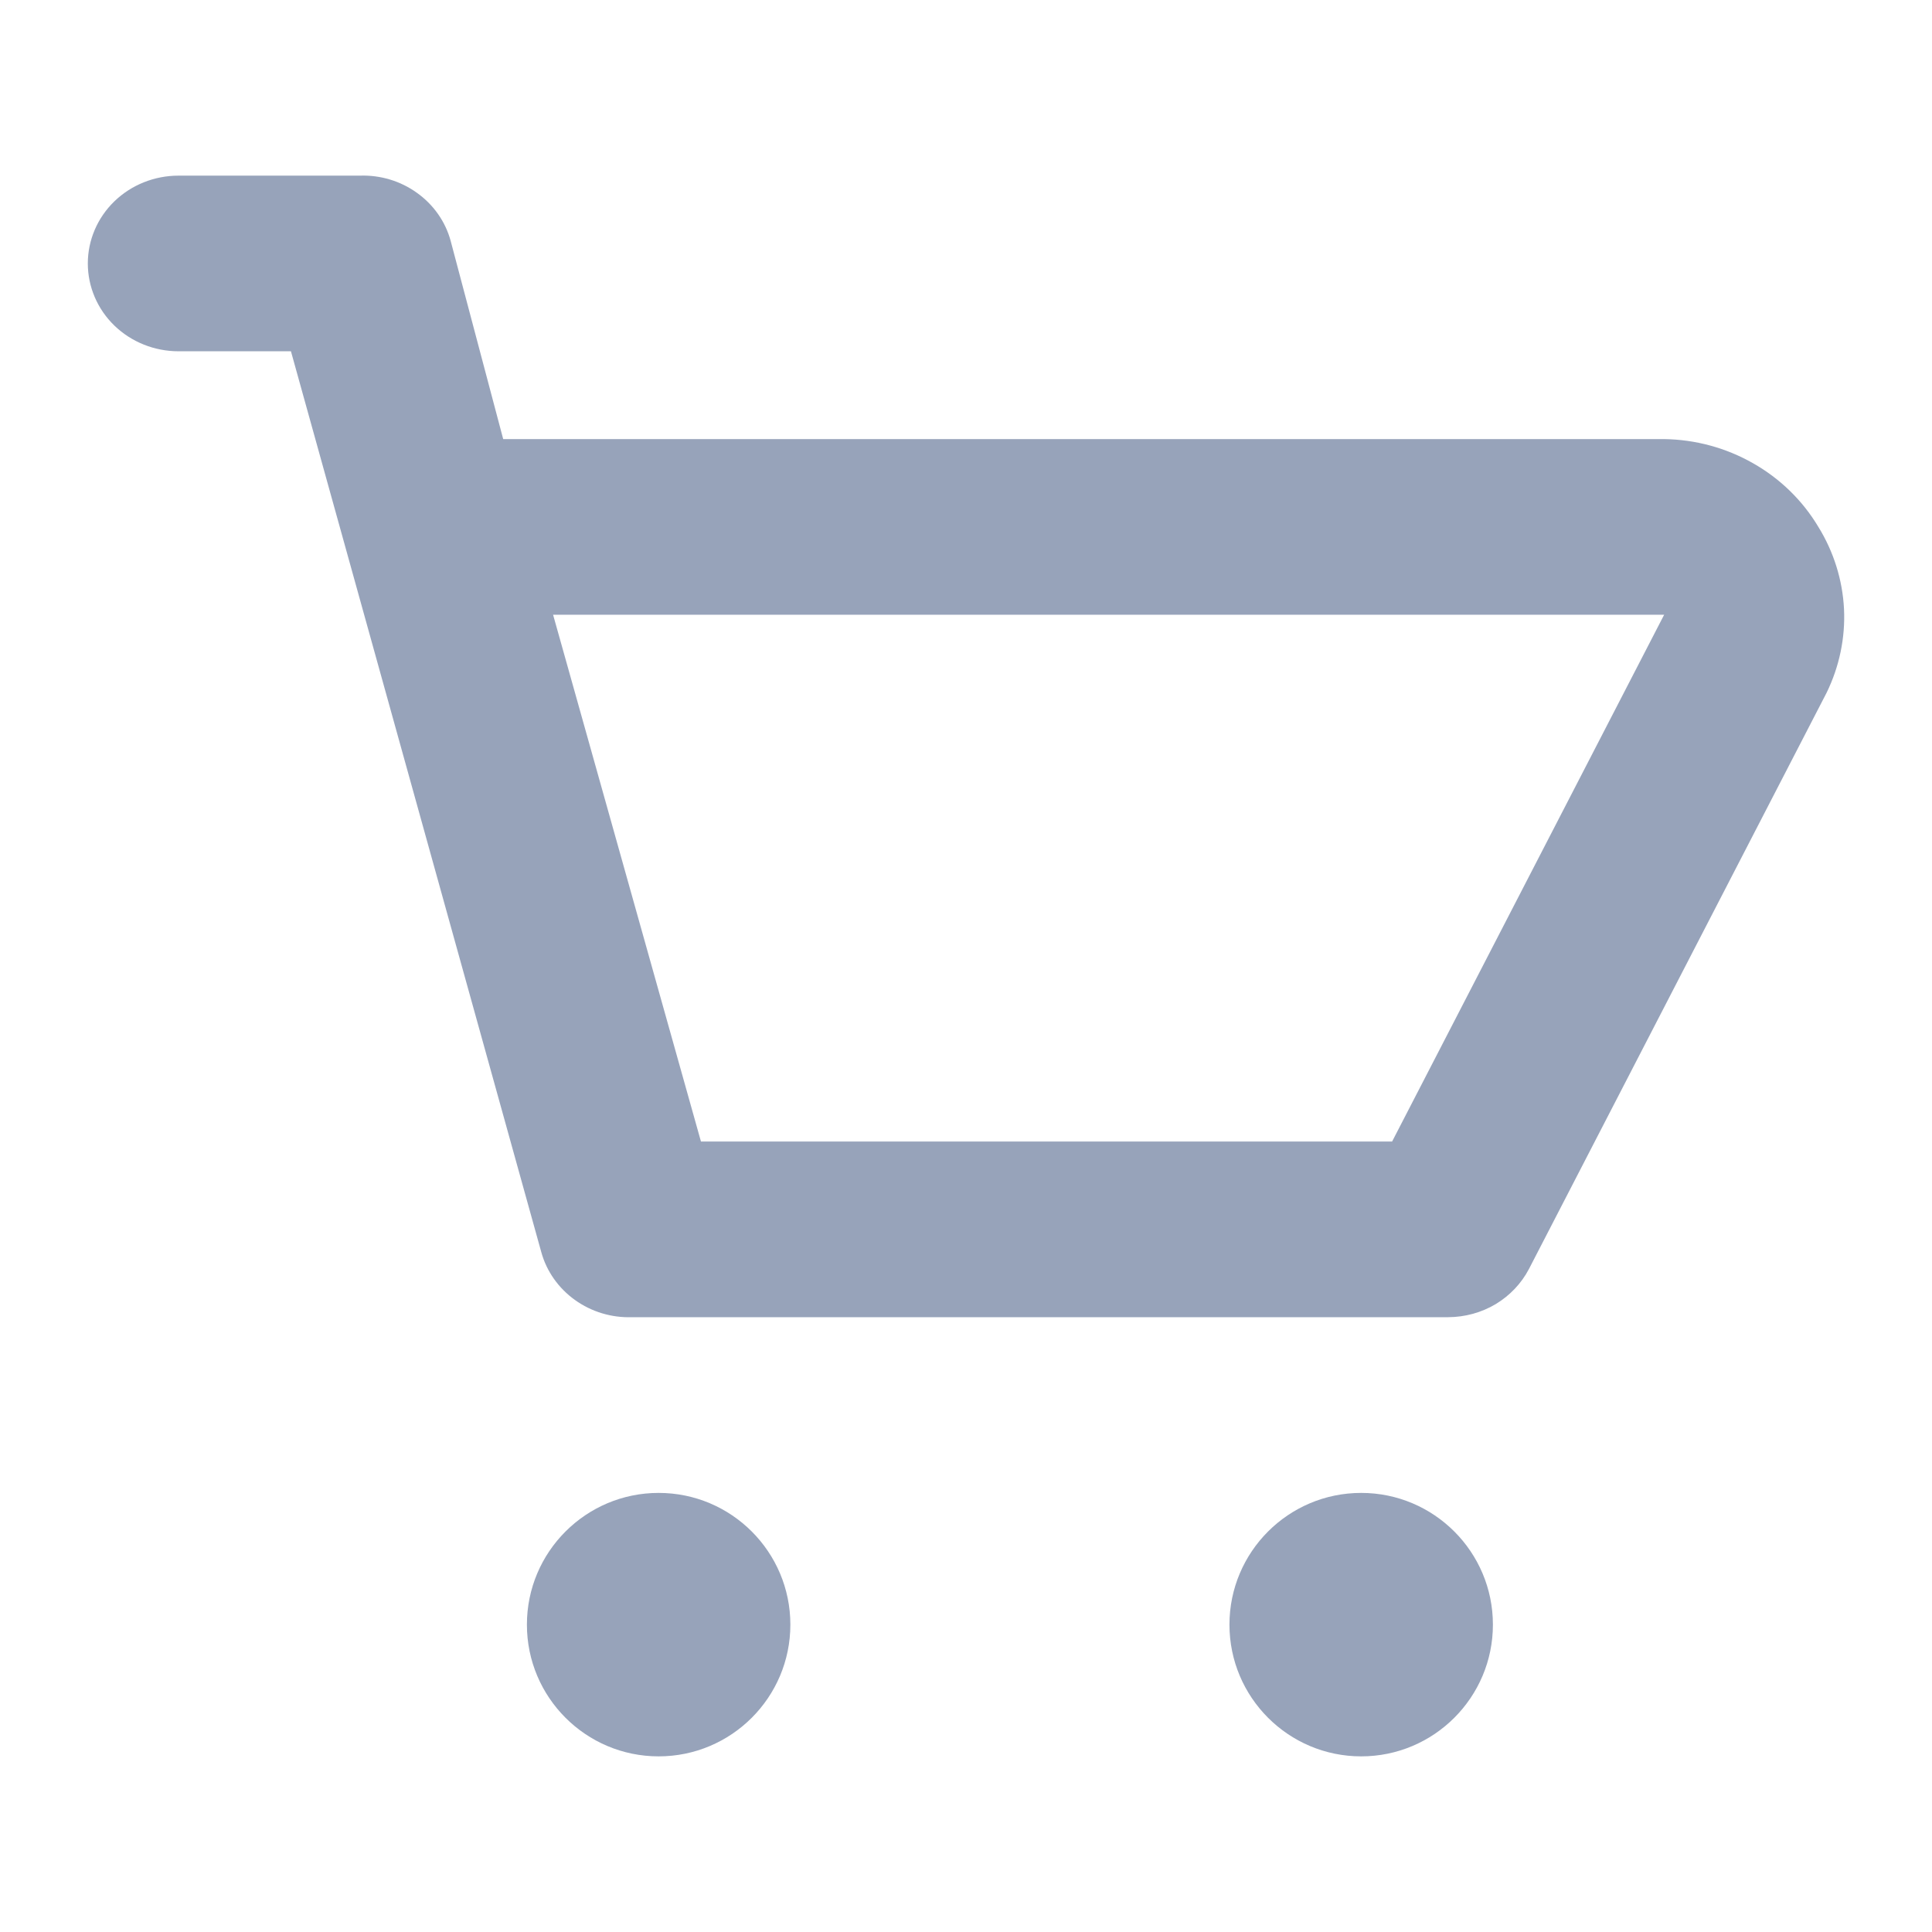 <svg width="22" height="22" viewBox="0 0 22 22" fill="none" xmlns="http://www.w3.org/2000/svg">
<path fill-rule="evenodd" clip-rule="evenodd" d="M20.706 6C20.527 5.7 20.272 5.451 19.964 5.276C19.656 5.1 19.307 5.005 18.95 5H5.73L5.131 2.74C5.071 2.522 4.936 2.33 4.748 2.196C4.561 2.061 4.332 1.992 4.098 2H2.033C1.759 2 1.496 2.105 1.302 2.293C1.109 2.48 1 2.735 1 3C1 3.265 1.109 3.52 1.302 3.707C1.496 3.895 1.759 4 2.033 4H3.313L6.164 14.259C6.224 14.477 6.36 14.669 6.547 14.803C6.735 14.938 6.964 15.007 7.197 14.999H16.492C16.683 14.998 16.869 14.947 17.032 14.85C17.194 14.752 17.325 14.614 17.411 14.449L20.799 7.89C20.945 7.592 21.014 7.263 20.998 6.933C20.981 6.604 20.881 6.283 20.706 6ZM15.852 12.999H7.982L6.298 7H18.95L15.852 12.999Z" fill="#97A3BA"/>
<path d="M7.5 20C8.328 20 9 19.328 9 18.5C9 17.672 8.328 17 7.5 17C6.672 17 6 17.672 6 18.5C6 19.328 6.672 20 7.5 20Z" fill="#97A3BA"/>
<path d="M17 18.5C17 19.328 16.328 20 15.5 20C14.672 20 14 19.328 14 18.5C14 17.672 14.672 17 15.5 17C16.328 17 17 17.672 17 18.5Z" fill="#97A3BA"/>
</svg>
